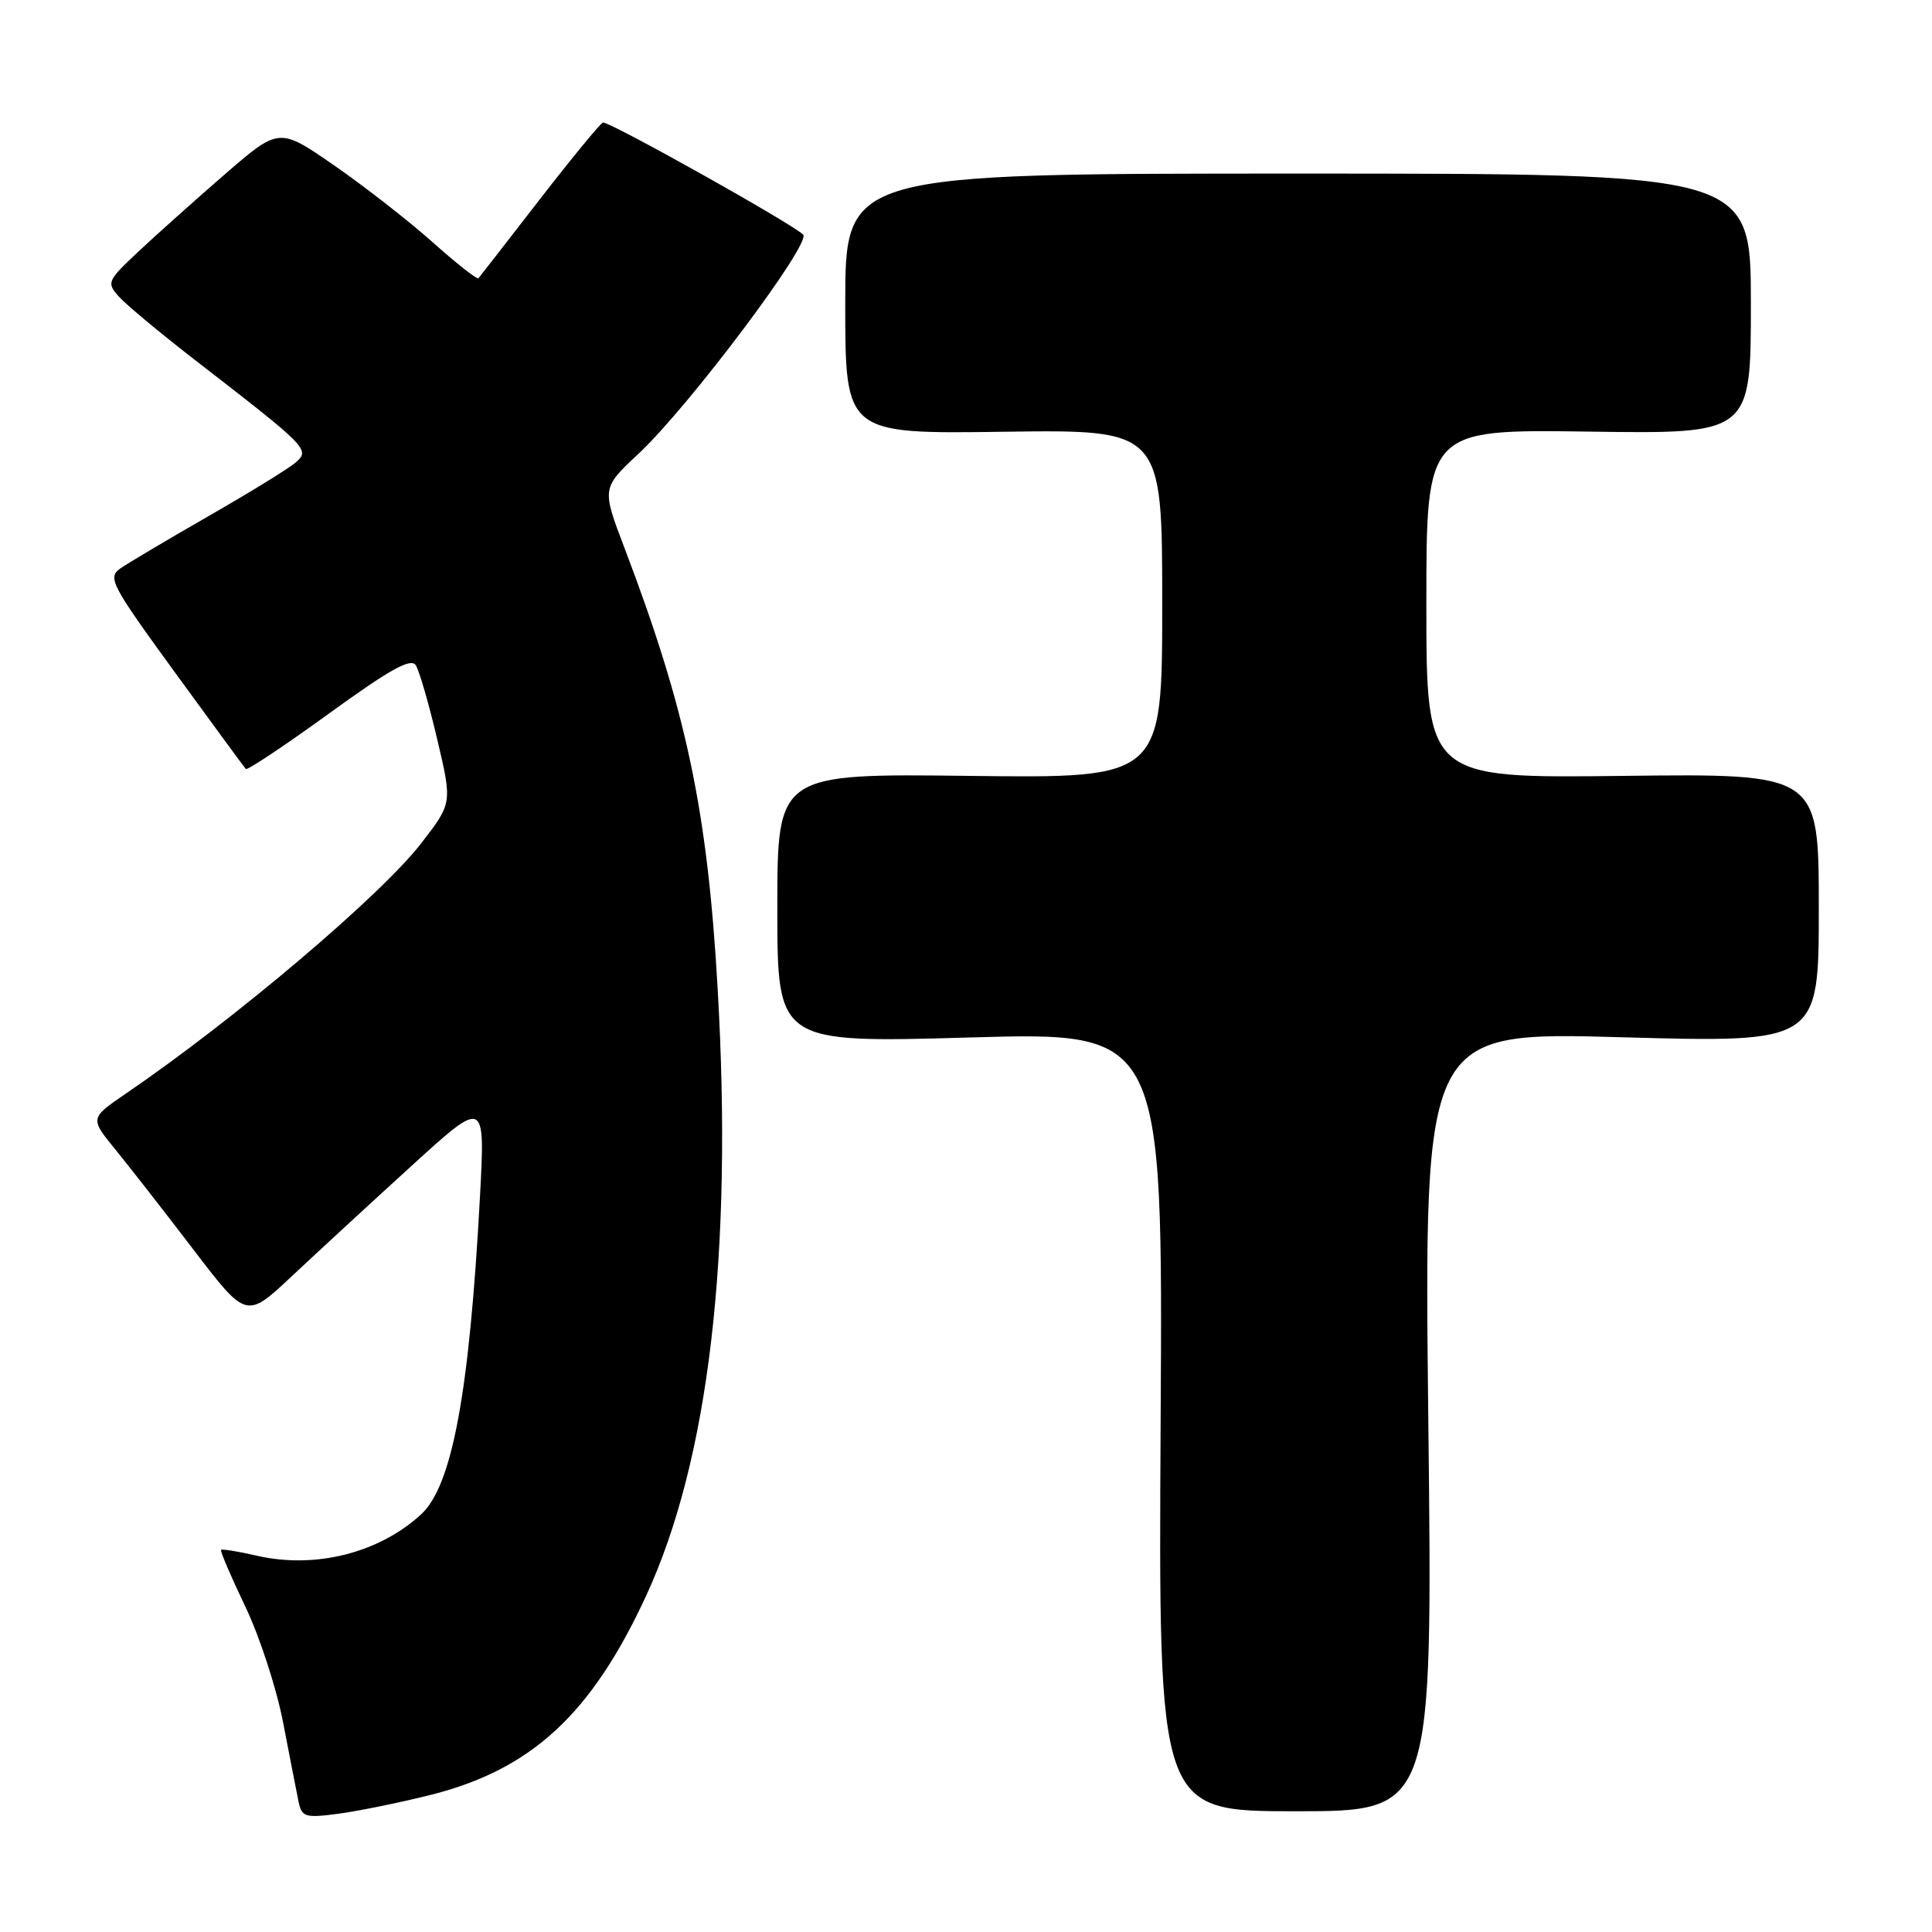 <?xml version="1.0" encoding="UTF-8" standalone="no"?>
<!DOCTYPE svg PUBLIC "-//W3C//DTD SVG 1.1//EN" "http://www.w3.org/Graphics/SVG/1.1/DTD/svg11.dtd" >
<svg xmlns="http://www.w3.org/2000/svg" xmlns:xlink="http://www.w3.org/1999/xlink" version="1.1" viewBox="0 0 256 256">
 <g >
 <path fill="currentColor"
d=" M 57.00 237.85 C 70.41 234.49 78.36 227.16 85.62 211.44 C 93.92 193.47 97.13 166.25 95.09 130.95 C 93.74 107.36 90.94 94.13 82.74 72.59 C 79.73 64.68 79.73 64.68 84.64 60.09 C 91.29 53.87 107.58 32.17 106.42 31.08 C 104.69 29.47 80.57 15.98 79.89 16.24 C 79.51 16.38 75.72 21.00 71.46 26.50 C 67.20 32.00 63.57 36.67 63.40 36.87 C 63.23 37.07 60.48 34.92 57.30 32.07 C 54.11 29.23 48.23 24.65 44.24 21.89 C 36.98 16.87 36.98 16.87 29.74 23.14 C 25.76 26.60 20.60 31.21 18.27 33.40 C 14.20 37.23 14.10 37.46 15.77 39.32 C 16.72 40.38 21.32 44.21 26.00 47.83 C 40.84 59.31 41.12 59.59 39.18 61.28 C 38.26 62.08 33.07 65.27 27.66 68.37 C 22.25 71.48 16.98 74.60 15.96 75.31 C 14.22 76.53 14.70 77.44 23.15 89.06 C 28.13 95.90 32.37 101.67 32.57 101.89 C 32.77 102.10 37.74 98.79 43.60 94.54 C 51.71 88.66 54.47 87.13 55.10 88.16 C 55.56 88.89 56.84 93.30 57.93 97.95 C 59.93 106.41 59.93 106.41 55.83 111.72 C 50.51 118.62 31.05 135.11 16.70 144.89 C 11.90 148.17 11.90 148.17 15.30 152.33 C 17.17 154.63 21.84 160.61 25.67 165.63 C 32.64 174.75 32.64 174.75 38.64 169.13 C 41.94 166.03 49.06 159.47 54.47 154.54 C 64.29 145.59 64.29 145.59 63.60 158.54 C 62.20 184.58 59.92 196.89 55.78 200.68 C 50.19 205.80 41.76 207.91 34.03 206.14 C 31.57 205.57 29.44 205.23 29.29 205.37 C 29.15 205.51 30.59 208.88 32.49 212.85 C 34.40 216.82 36.66 223.76 37.52 228.28 C 38.39 232.80 39.31 237.50 39.56 238.73 C 39.99 240.77 40.43 240.91 44.76 240.34 C 47.37 240.00 52.88 238.88 57.00 237.85 Z  M 189.26 188.35 C 188.68 136.71 188.68 136.71 214.84 137.44 C 241.00 138.17 241.00 138.17 241.00 120.33 C 241.00 102.50 241.00 102.50 215.00 102.81 C 189.00 103.12 189.00 103.12 189.00 80.01 C 189.00 56.89 189.00 56.89 210.50 57.19 C 232.00 57.50 232.00 57.50 232.00 40.25 C 232.00 23.00 232.00 23.00 172.00 23.00 C 112.00 23.00 112.00 23.00 112.00 40.25 C 112.00 57.50 112.00 57.50 133.00 57.21 C 154.00 56.92 154.00 56.92 154.00 80.02 C 154.00 103.12 154.00 103.12 128.50 102.81 C 103.00 102.50 103.00 102.50 103.00 120.35 C 103.00 138.20 103.00 138.20 128.54 137.47 C 154.09 136.74 154.09 136.74 153.79 188.37 C 153.50 240.00 153.50 240.00 171.67 240.00 C 189.84 240.00 189.84 240.00 189.26 188.35 Z "/>
</g>
</svg>
